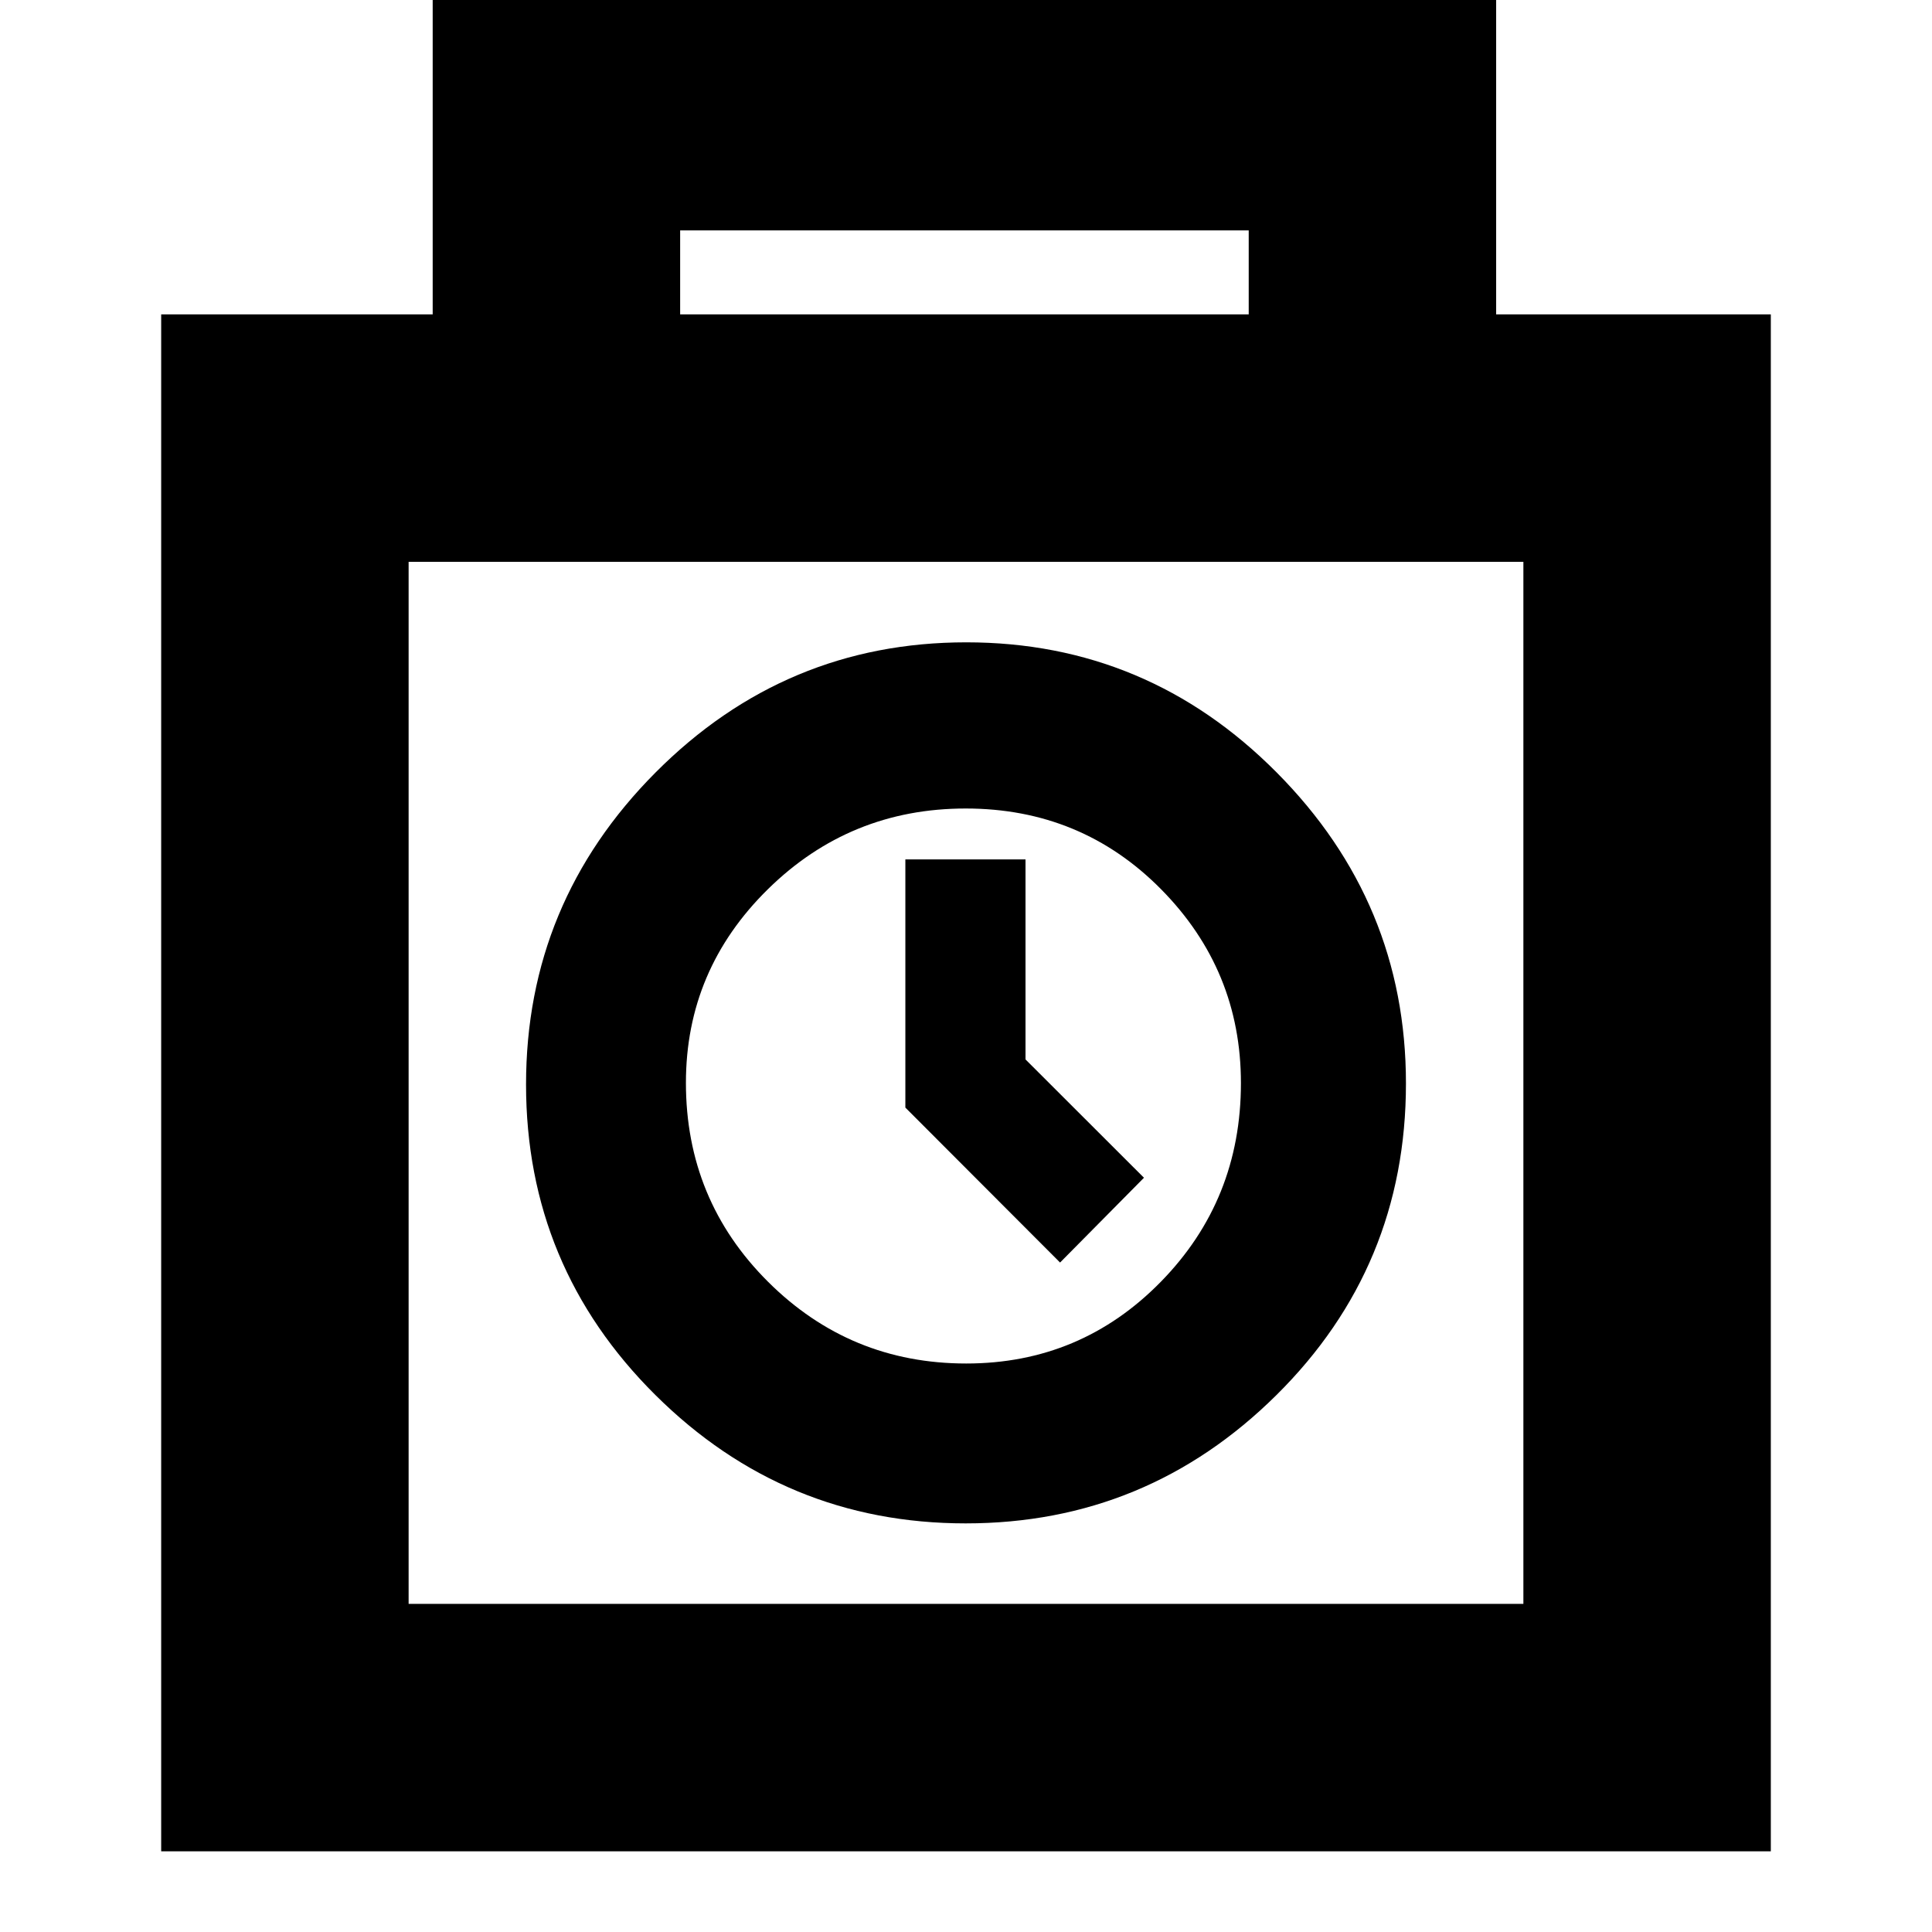 <svg xmlns="http://www.w3.org/2000/svg" height="24" viewBox="0 -960 960 960" width="24"><path d="M80.09-40.09v-763.69H215v-164.7h528.43v164.7h136.48v763.69H80.09Zm257.87-763.69h282.52v-41.74H337.96v41.74ZM203.04-163.04h553.92v-517.79H203.04v517.79Zm276.83-40q90 0 154.37-63.75 64.37-63.76 64.37-154.86 0-89.87-64.24-154.52-64.24-64.66-154.24-64.66-90 0-154.37 64.66-64.37 64.65-64.37 155.02 0 90.47 64.24 154.29 64.24 63.82 154.24 63.82Zm.25-79.44q-57.75 0-98.52-40.65-40.77-40.66-40.77-98.81 0-56.18 40.77-96.25t98.24-40.07q57.46 0 97.12 40.15 39.65 40.15 39.65 96.29 0 58.1-39.79 98.72t-96.7 40.62Zm46.62-50.17 41.69-42.13-58.86-58.8v-99.38h-59.7v123.31l76.87 77Zm-46.74-89Z"/></svg>